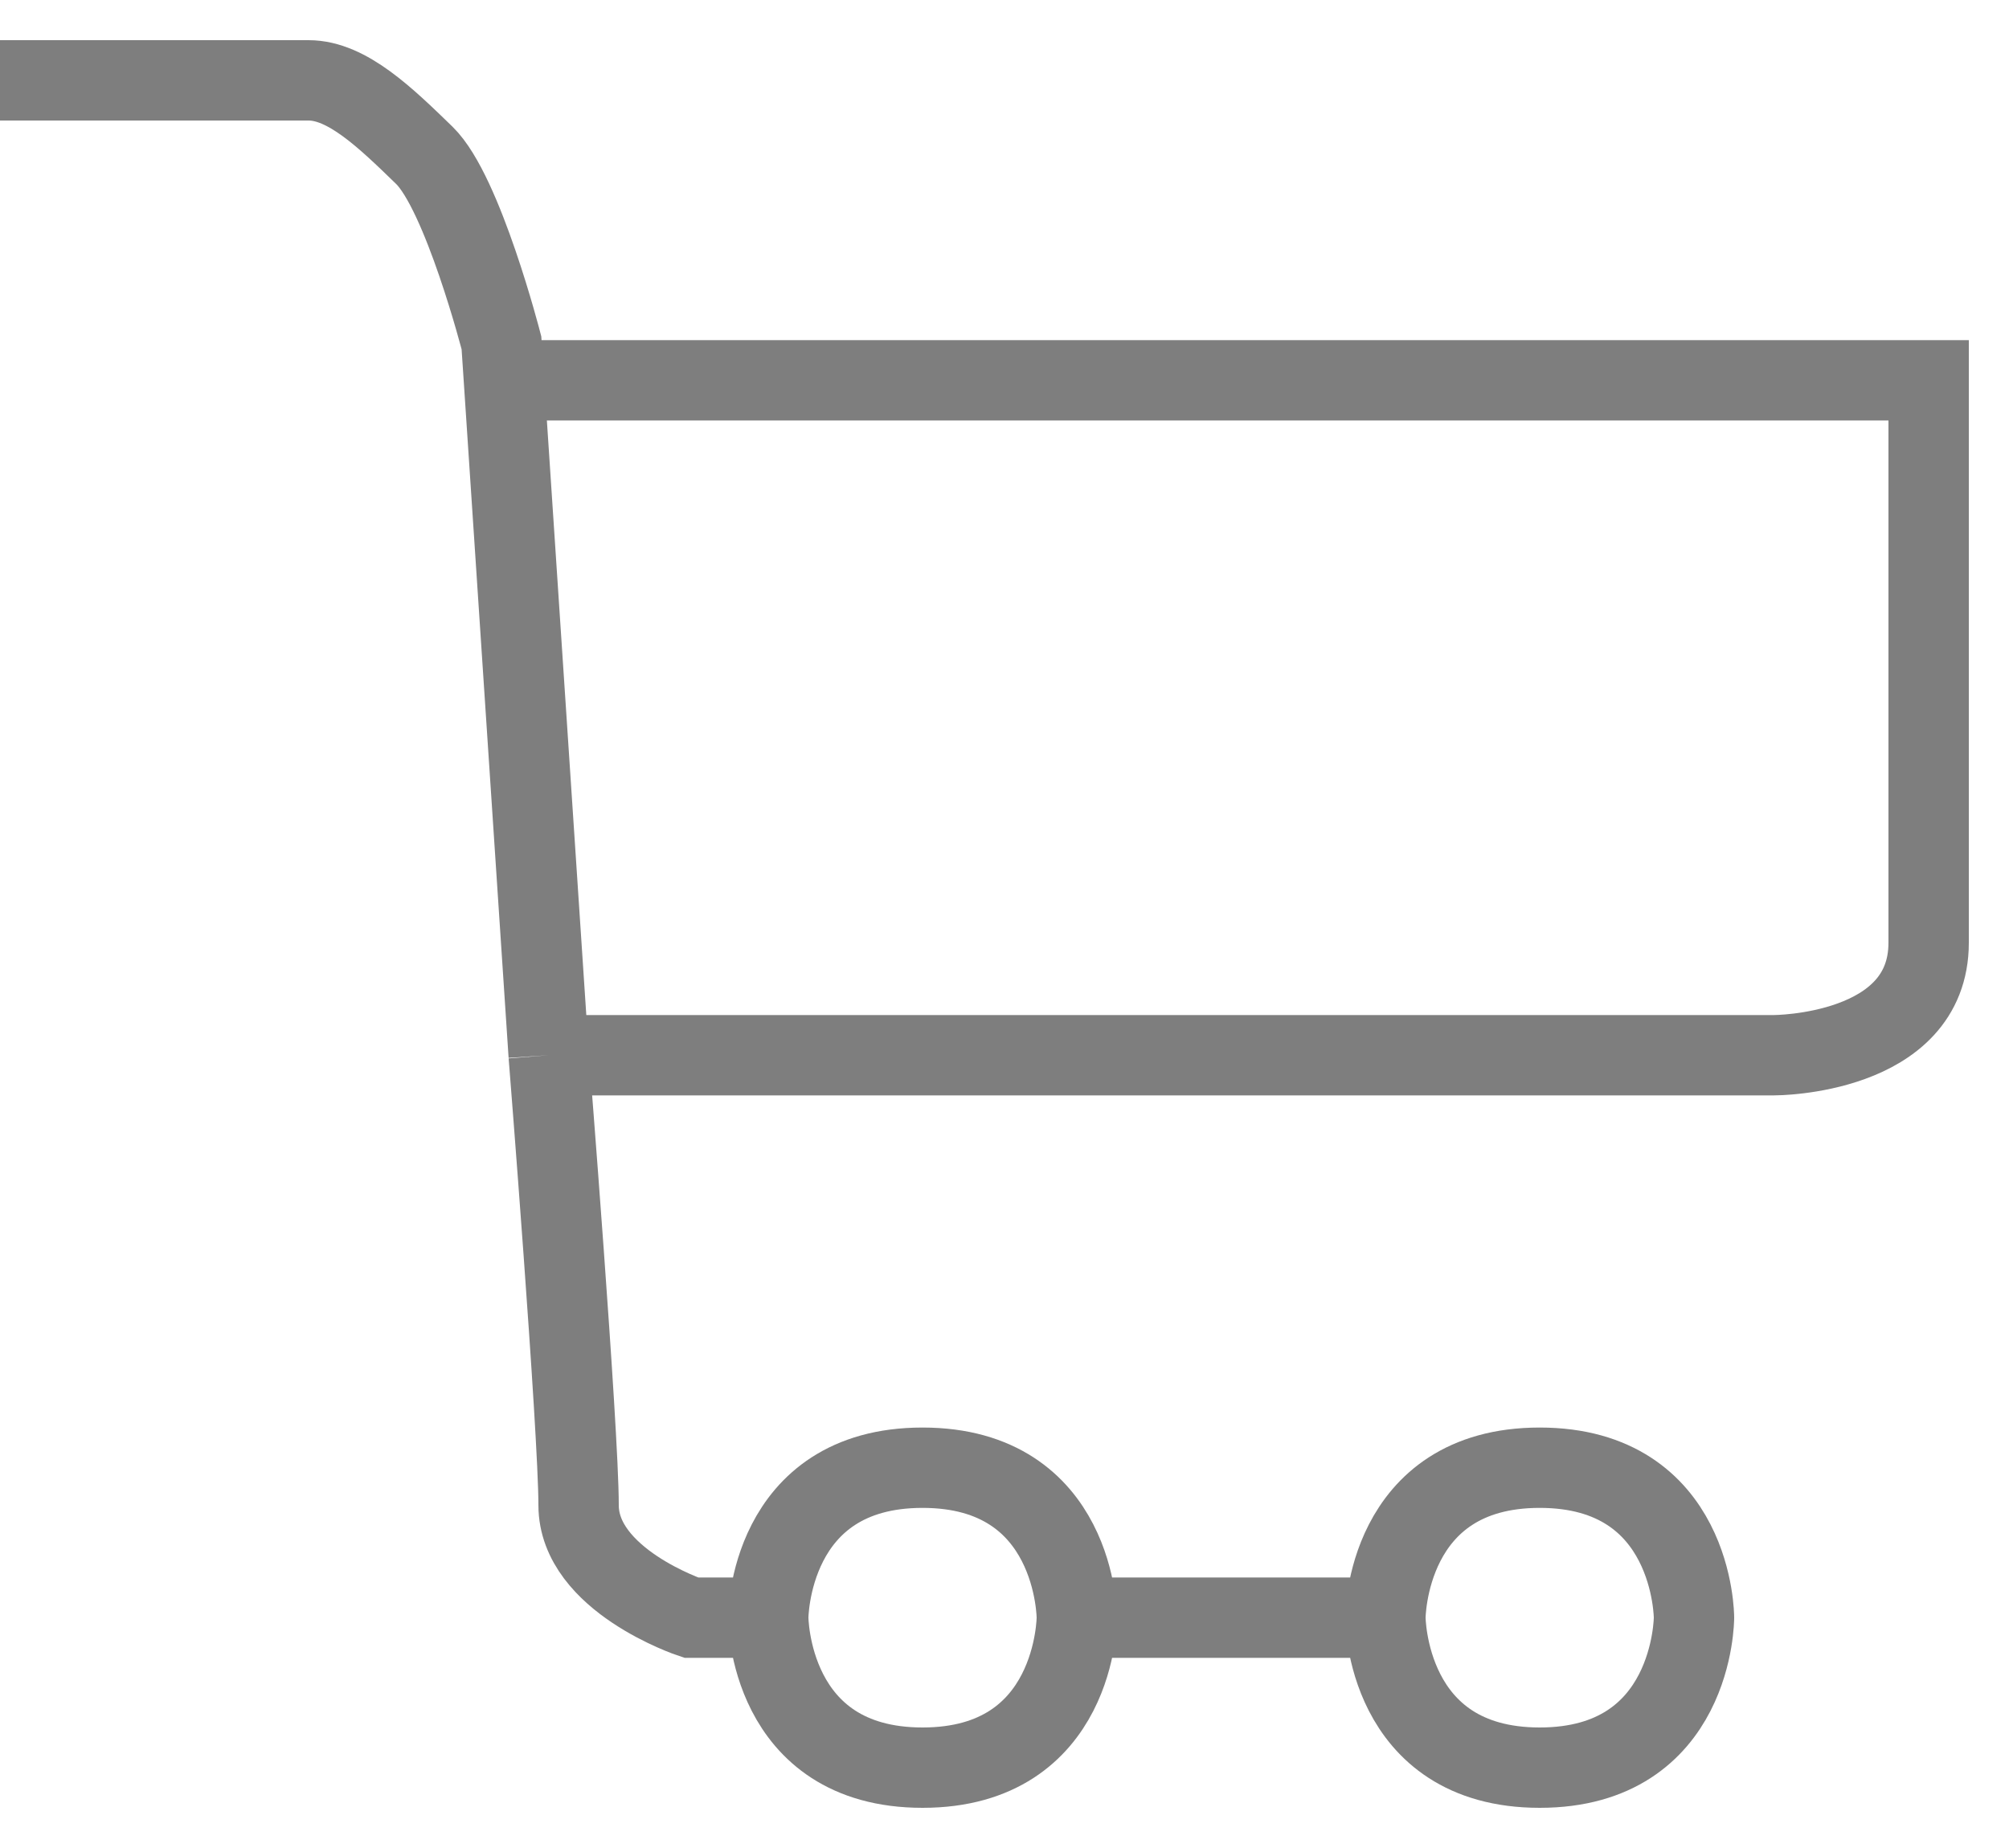 <svg width="25" height="23" viewBox="0 0 25 23" fill="none" xmlns="http://www.w3.org/2000/svg">
<path d="M0 1C0 1 3.36 1 3.84 1C4.32 1 4.8 1.467 5.28 1.933C5.76 2.4 6.24 4.267 6.24 4.267L6.271 4.733M9.56 20.133H8.6C8.6 20.133 7.2 19.667 7.2 18.733C7.2 17.8 6.828 13.133 6.828 13.133M9.56 20.133C9.56 20.133 9.56 18.267 11.48 18.267C13.4 18.267 13.4 20.133 13.4 20.133M9.56 20.133C9.56 20.133 9.56 22 11.48 22C13.4 22 13.4 20.133 13.4 20.133M13.4 20.133H17.24M17.24 20.133C17.24 20.133 17.24 18.267 19.16 18.267C21.08 18.267 21.08 20.133 21.08 20.133C21.08 20.133 21.08 22 19.16 22C17.24 22 17.24 20.133 17.24 20.133ZM6.271 4.733H24C24 4.733 24 8.875 24 11.733C24 13.133 22.08 13.133 22.08 13.133H6.828M6.271 4.733L6.828 13.133" stroke="#7e7e7e"/>
</svg>
